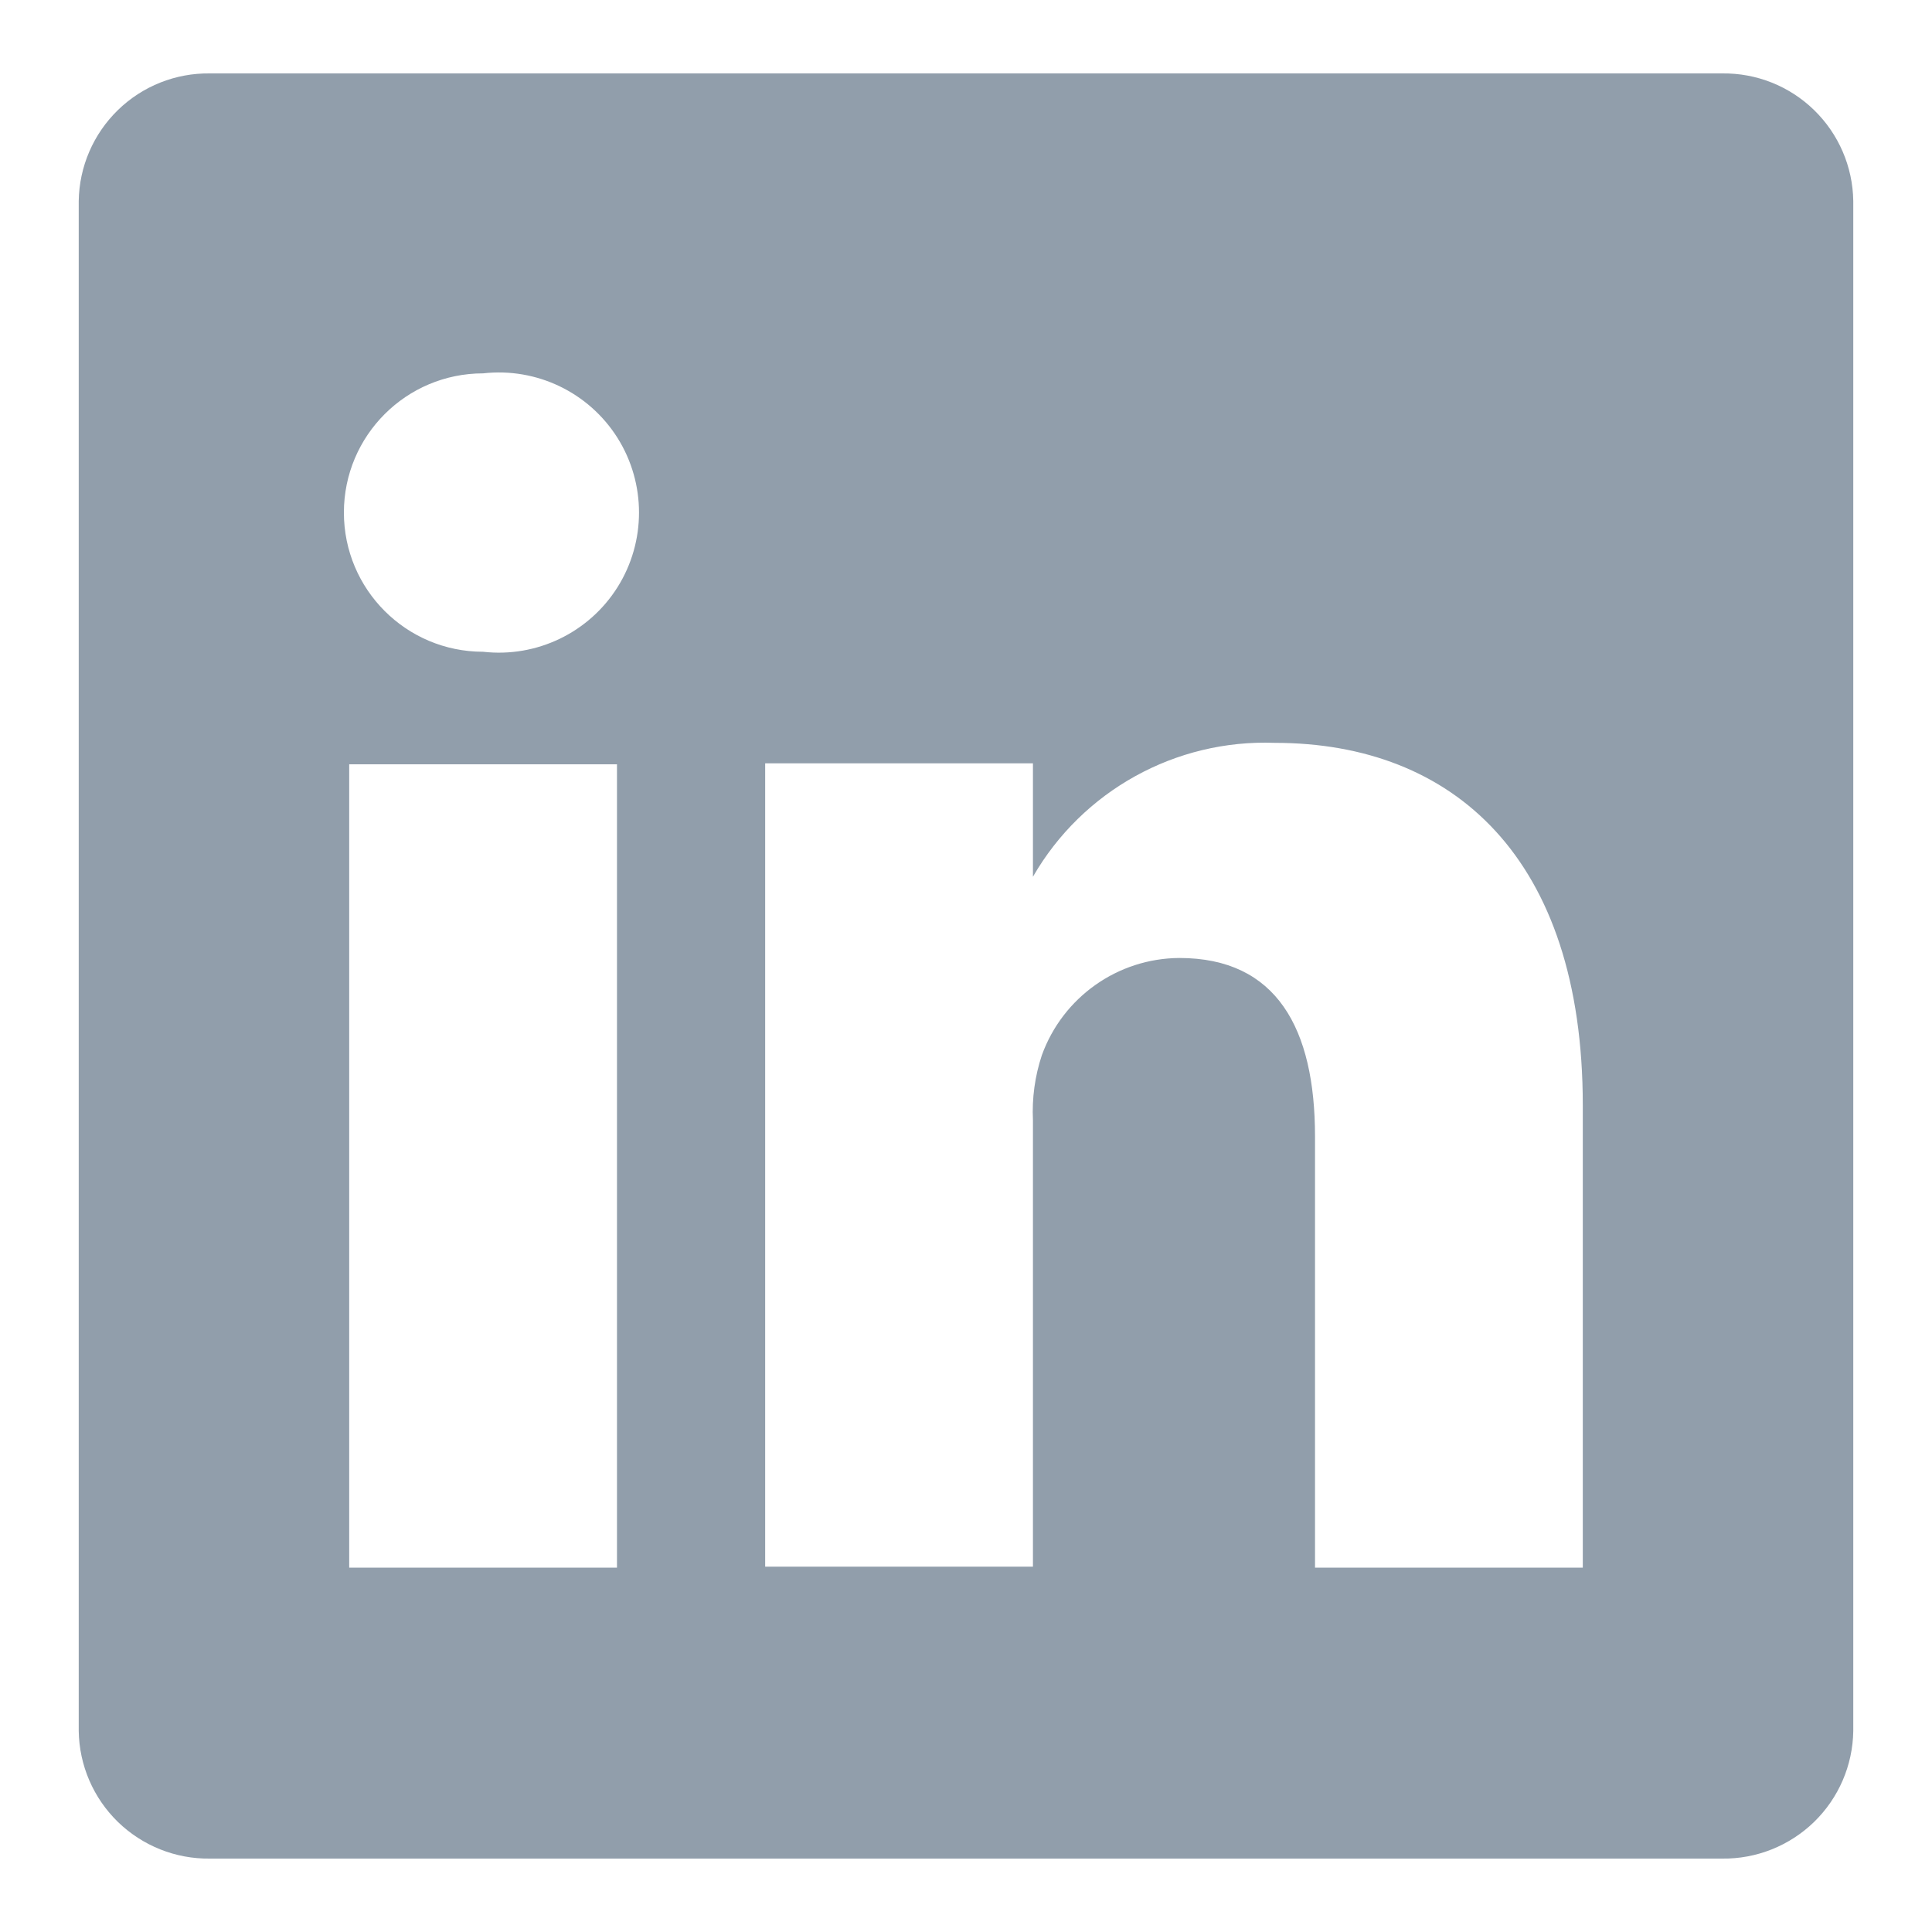 <svg width="20" height="20" viewBox="0 0 20 20" fill="none" xmlns="http://www.w3.org/2000/svg">
<path fill-rule="evenodd" clip-rule="evenodd" d="M17.826 0.76H2.174C1.818 0.755 1.476 0.891 1.221 1.139C0.966 1.387 0.82 1.726 0.815 2.081V17.919C0.82 18.274 0.966 18.613 1.221 18.861C1.476 19.108 1.818 19.245 2.174 19.24H17.826C18.182 19.245 18.524 19.108 18.779 18.861C19.034 18.613 19.18 18.274 19.185 17.919V2.081C19.18 1.726 19.034 1.387 18.779 1.139C18.524 0.891 18.182 0.755 17.826 0.76ZM6.387 16.228H3.615V7.912H6.387V16.228ZM5.001 6.747C4.205 6.747 3.56 6.102 3.56 5.306C3.56 4.51 4.205 3.865 5.001 3.865C5.555 3.802 6.096 4.062 6.393 4.534C6.689 5.006 6.689 5.606 6.393 6.078C6.096 6.55 5.555 6.81 5.001 6.747ZM16.385 16.228H13.613V11.765C13.613 10.647 13.216 9.917 12.208 9.917C11.57 9.921 11.002 10.323 10.785 10.924C10.713 11.141 10.682 11.37 10.693 11.598V16.218H7.921C7.921 16.218 7.921 8.66 7.921 7.902H10.693V9.076C11.206 8.185 12.17 7.652 13.197 7.69C15.045 7.69 16.385 8.882 16.385 11.441V16.228Z" fill="#919EAB"/>
</svg>
